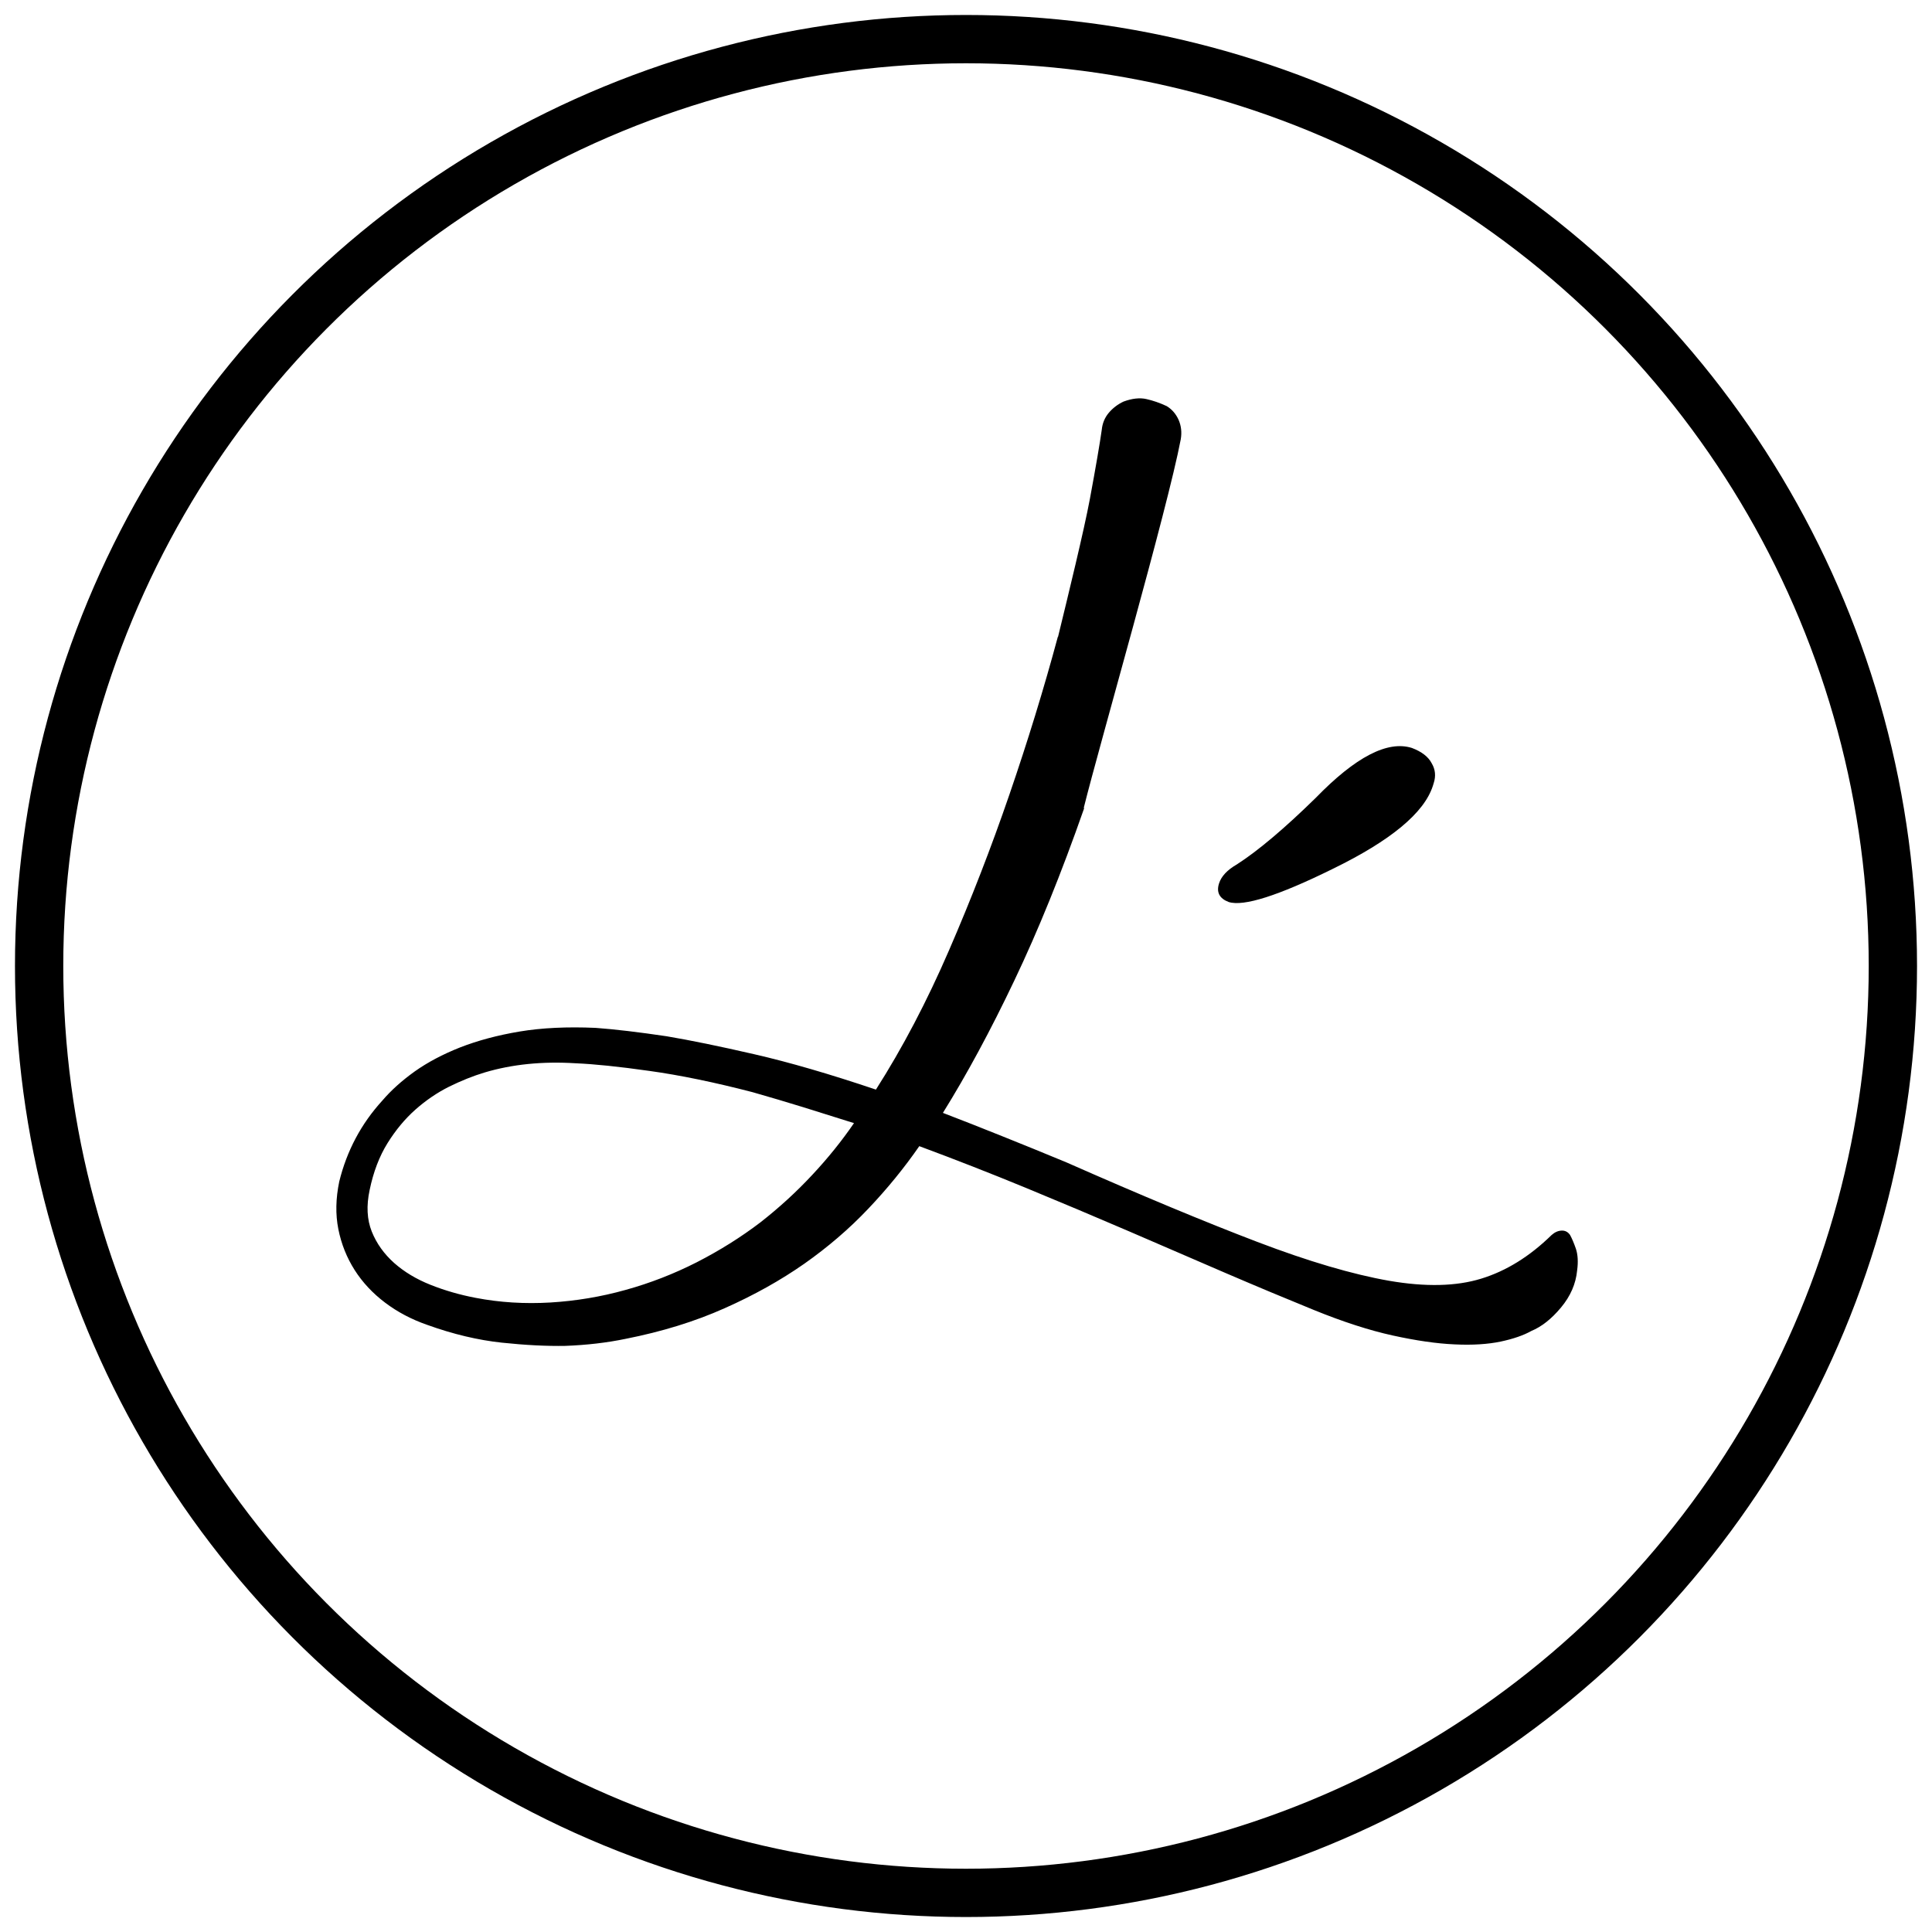 <?xml version="1.0" encoding="utf-8"?>
<!-- Generator: Adobe Illustrator 16.0.0, SVG Export Plug-In . SVG Version: 6.00 Build 0)  -->
<!DOCTYPE svg PUBLIC "-//W3C//DTD SVG 1.1//EN" "http://www.w3.org/Graphics/SVG/1.1/DTD/svg11.dtd">
<svg version="1.1" id="Livello_1" xmlns="http://www.w3.org/2000/svg" xmlns:xlink="http://www.w3.org/1999/xlink" x="0px" y="0px"
	 width="40px" height="40px" viewBox="0 0 40 40" enable-background="new 0 0 40 40" xml:space="preserve">
<g>
	<g>
		<path d="M32.628,25.856c-0.041-0.117-0.081-0.213-0.122-0.288c-0.044-0.063-0.103-0.093-0.174-0.09
			c-0.073,0.003-0.141,0.033-0.207,0.091c-0.453,0.443-0.939,0.745-1.458,0.904c-0.519,0.16-1.154,0.174-1.908,0.044
			c-0.753-0.132-1.664-0.399-2.731-0.806s-2.383-0.954-3.946-1.644c-0.461-0.191-0.906-0.373-1.332-0.543
			c-0.428-0.172-0.836-0.333-1.228-0.483c0.494-0.794,0.987-1.707,1.478-2.739c0.492-1.031,0.974-2.219,1.444-3.562l-0.004-0.022
			c0.322-1.295,1.734-6.184,2.006-7.621c0.025-0.146,0.01-0.279-0.044-0.404c-0.056-0.124-0.138-0.219-0.247-0.285
			c-0.143-0.067-0.283-0.115-0.421-0.146s-0.295-0.013-0.472,0.052c-0.12,0.056-0.222,0.134-0.306,0.233
			c-0.084,0.1-0.132,0.217-0.145,0.35c-0.041,0.29-0.123,0.768-0.246,1.432c-0.123,0.658-0.449,1.994-0.661,2.862l-0.002-0.009
			c-0.29,1.077-0.624,2.164-1.001,3.262s-0.795,2.175-1.253,3.232c-0.458,1.058-0.962,2.019-1.513,2.883
			c-0.956-0.322-1.794-0.566-2.514-0.731c-0.72-0.166-1.325-0.29-1.817-0.373c-0.579-0.086-1.071-0.145-1.473-0.174
			c-0.59-0.026-1.115-0.001-1.575,0.076c-0.46,0.077-0.87,0.188-1.231,0.329c-0.361,0.143-0.674,0.309-0.94,0.498
			c-0.264,0.189-0.488,0.39-0.668,0.601c-0.438,0.479-0.736,1.039-0.893,1.677c-0.073,0.351-0.08,0.679-0.019,0.986
			c0.061,0.307,0.174,0.589,0.337,0.846c0.163,0.256,0.374,0.482,0.631,0.676c0.257,0.194,0.547,0.347,0.869,0.459
			c0.538,0.194,1.053,0.316,1.545,0.369c0.492,0.052,0.931,0.074,1.318,0.067c0.443-0.017,0.859-0.065,1.249-0.146
			c0.754-0.149,1.436-0.36,2.045-0.632c0.611-0.271,1.161-0.579,1.652-0.922c0.49-0.345,0.932-0.724,1.325-1.139
			c0.394-0.415,0.746-0.847,1.057-1.296c0.744,0.276,1.48,0.564,2.208,0.864c0.729,0.301,1.439,0.6,2.129,0.897
			c0.691,0.298,1.358,0.587,2.003,0.865c0.645,0.277,1.255,0.532,1.83,0.766c0.605,0.246,1.15,0.422,1.633,0.528
			s0.909,0.168,1.281,0.184c0.371,0.018,0.688-0.003,0.952-0.058c0.263-0.056,0.474-0.129,0.634-0.219
			c0.215-0.089,0.419-0.25,0.614-0.484c0.197-0.235,0.309-0.492,0.336-0.771C32.677,26.124,32.667,25.975,32.628,25.856z
			 M16.813,24.329c-0.327,0.351-0.682,0.675-1.066,0.976c-0.408,0.311-0.848,0.586-1.32,0.828c-0.472,0.24-0.964,0.432-1.474,0.573
			c-0.51,0.143-1.03,0.229-1.559,0.261c-0.529,0.031-1.044,0-1.544-0.096c-0.331-0.063-0.642-0.153-0.936-0.27
			s-0.545-0.268-0.754-0.453c-0.209-0.187-0.364-0.403-0.463-0.65c-0.099-0.248-0.114-0.535-0.044-0.86
			c0.077-0.374,0.201-0.698,0.37-0.97c0.17-0.273,0.363-0.505,0.579-0.696s0.447-0.349,0.695-0.473
			c0.248-0.122,0.494-0.222,0.738-0.295c0.57-0.17,1.198-0.233,1.884-0.19c0.383,0.016,0.892,0.068,1.525,0.158
			c0.634,0.088,1.346,0.235,2.136,0.44c0.356,0.102,0.707,0.205,1.052,0.312s0.694,0.216,1.049,0.329
			C17.43,23.619,17.141,23.979,16.813,24.329z"/>
		<path d="M29.233,15.486c0.203,0.077,0.34,0.183,0.41,0.319c0.074,0.125,0.088,0.262,0.04,0.41l-0.016,0.052
			c-0.179,0.562-0.872,1.137-2.082,1.726c-1.122,0.553-1.838,0.78-2.147,0.682c-0.191-0.073-0.258-0.202-0.199-0.385
			c0.047-0.148,0.171-0.28,0.37-0.394c0.445-0.287,0.988-0.747,1.631-1.376C28.064,15.671,28.729,15.326,29.233,15.486z"/>
	</g>
	<circle fill="none" stroke="#000000" stroke-miterlimit="10" cx="20" cy="20" r="19.19"/>
</g>
</svg>
